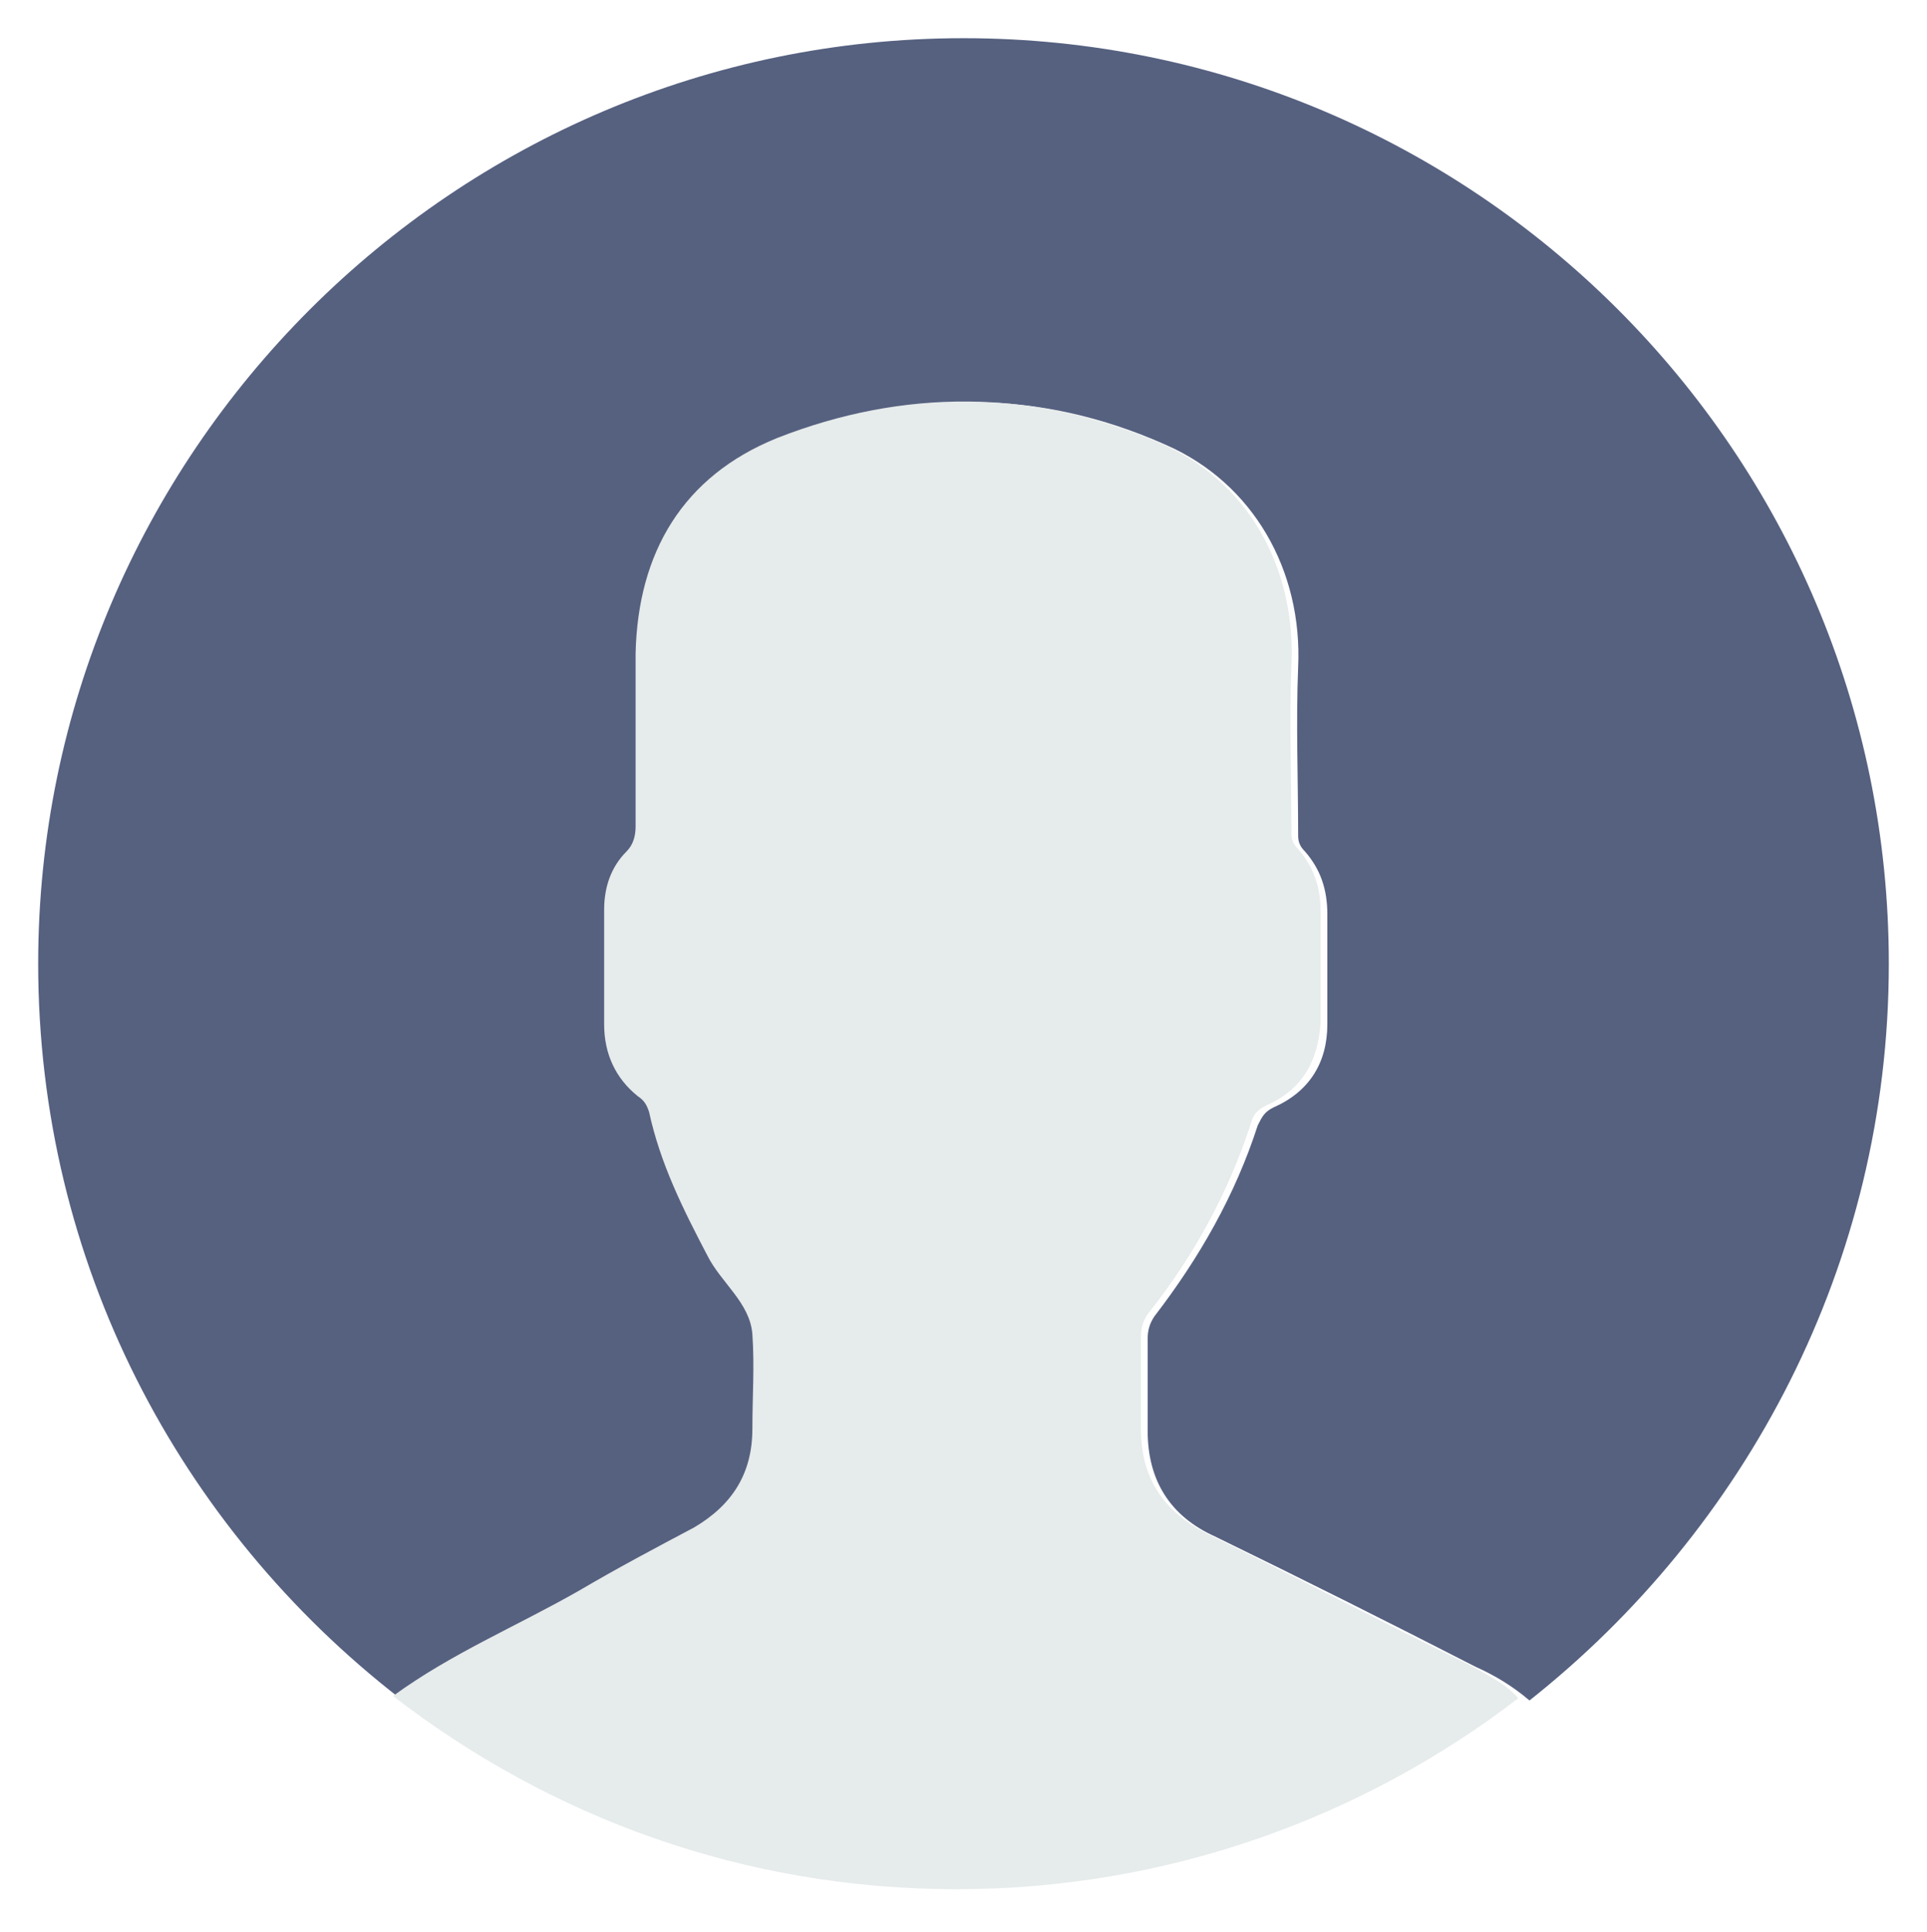 <?xml version="1.0" encoding="utf-8"?>
<!-- Generator: Adobe Illustrator 22.1.0, SVG Export Plug-In . SVG Version: 6.00 Build 0)  -->
<svg version="1.1" id="Layer_1" xmlns="http://www.w3.org/2000/svg" xmlns:xlink="http://www.w3.org/1999/xlink" x="0px" y="0px"
	 viewBox="0 0 85.8 86" style="enable-background:new 0 0 85.8 86;" xml:space="preserve">
<style type="text/css">
	.st0{fill:#566180;}
	.st1{fill:#E6EBEB;}
</style>
<g>
	<path class="st0" d="M84.1,42.9c0-22.8-18.5-41.2-41.2-41.2S1.7,20.2,1.7,42.9C1.7,56.2,8,68,17.8,75.6c2.6-1.9,5.5-3.1,8.3-4.7
		c1.7-1,3.4-1.8,5.1-2.8c1.7-1,2.6-2.4,2.6-4.4c0-1.4,0.1-2.8,0-4.2c-0.1-1.4-1.4-2.3-2-3.5c-1.1-2-2.1-4.1-2.6-6.4
		c-0.1-0.3-0.2-0.5-0.5-0.7c-1-0.8-1.5-1.9-1.5-3.2c0-1.7,0-3.4,0-5.1c0-1,0.3-1.9,1-2.6c0.3-0.3,0.4-0.7,0.4-1.1
		c0-2.6-0.1-5.1,0-7.7c0.1-4.5,2.1-7.9,6.3-9.6c5.6-2.3,11.4-2.3,17,0.2c3.9,1.7,6.1,5.6,5.9,9.9c-0.1,2.5,0,5,0,7.5
		c0,0.3,0.1,0.5,0.3,0.7c0.7,0.8,1,1.7,1,2.8c0,1.6,0,3.3,0,4.9c0,1.7-0.8,3-2.4,3.7c-0.4,0.2-0.5,0.4-0.7,0.8
		c-1,3.1-2.6,5.9-4.6,8.5c-0.2,0.3-0.3,0.6-0.3,1c0,1.4,0,2.7,0,4.1c0,2.2,1,3.8,3,4.7c3.9,1.9,7.7,3.8,11.6,5.8
		c0.9,0.4,1.7,0.9,2.4,1.5c0,0,0,0,0,0C77.7,68.1,84.1,56.3,84.1,42.9z"/>
	<path class="st1" d="M65.4,74.1c-3.9-1.9-7.7-3.9-11.6-5.8c-2-1-3-2.5-3-4.7c0-1.4,0-2.7,0-4.1c0-0.4,0.1-0.7,0.3-1
		c2-2.5,3.6-5.4,4.6-8.5c0.1-0.4,0.3-0.6,0.7-0.8c1.6-0.7,2.3-2,2.4-3.7c0-1.6,0-3.3,0-4.9c0-1.1-0.3-2-1-2.8
		c-0.2-0.2-0.3-0.4-0.3-0.7c0-2.5-0.1-5,0-7.5c0.2-4.3-1.9-8.2-5.9-9.9c-5.6-2.4-11.4-2.4-17-0.2c-4.2,1.7-6.2,5.1-6.3,9.6
		c0,2.6,0,5.1,0,7.7c0,0.4-0.1,0.8-0.4,1.1c-0.7,0.7-1,1.6-1,2.6c0,1.7,0,3.4,0,5.1c0,1.3,0.5,2.4,1.5,3.2c0.3,0.2,0.4,0.4,0.5,0.7
		c0.5,2.3,1.5,4.3,2.6,6.4c0.6,1.2,1.9,2.1,2,3.5c0.1,1.4,0,2.8,0,4.2c0,2-0.9,3.4-2.6,4.4c-1.7,0.9-3.4,1.8-5.1,2.8
		c-2.8,1.6-5.7,2.8-8.3,4.7c7,5.4,15.6,8.6,25.1,8.6c9.4,0,18.1-3.2,25-8.5c0,0,0,0,0,0C67.1,75,66.3,74.6,65.4,74.1z"/>
</g>
</svg>
